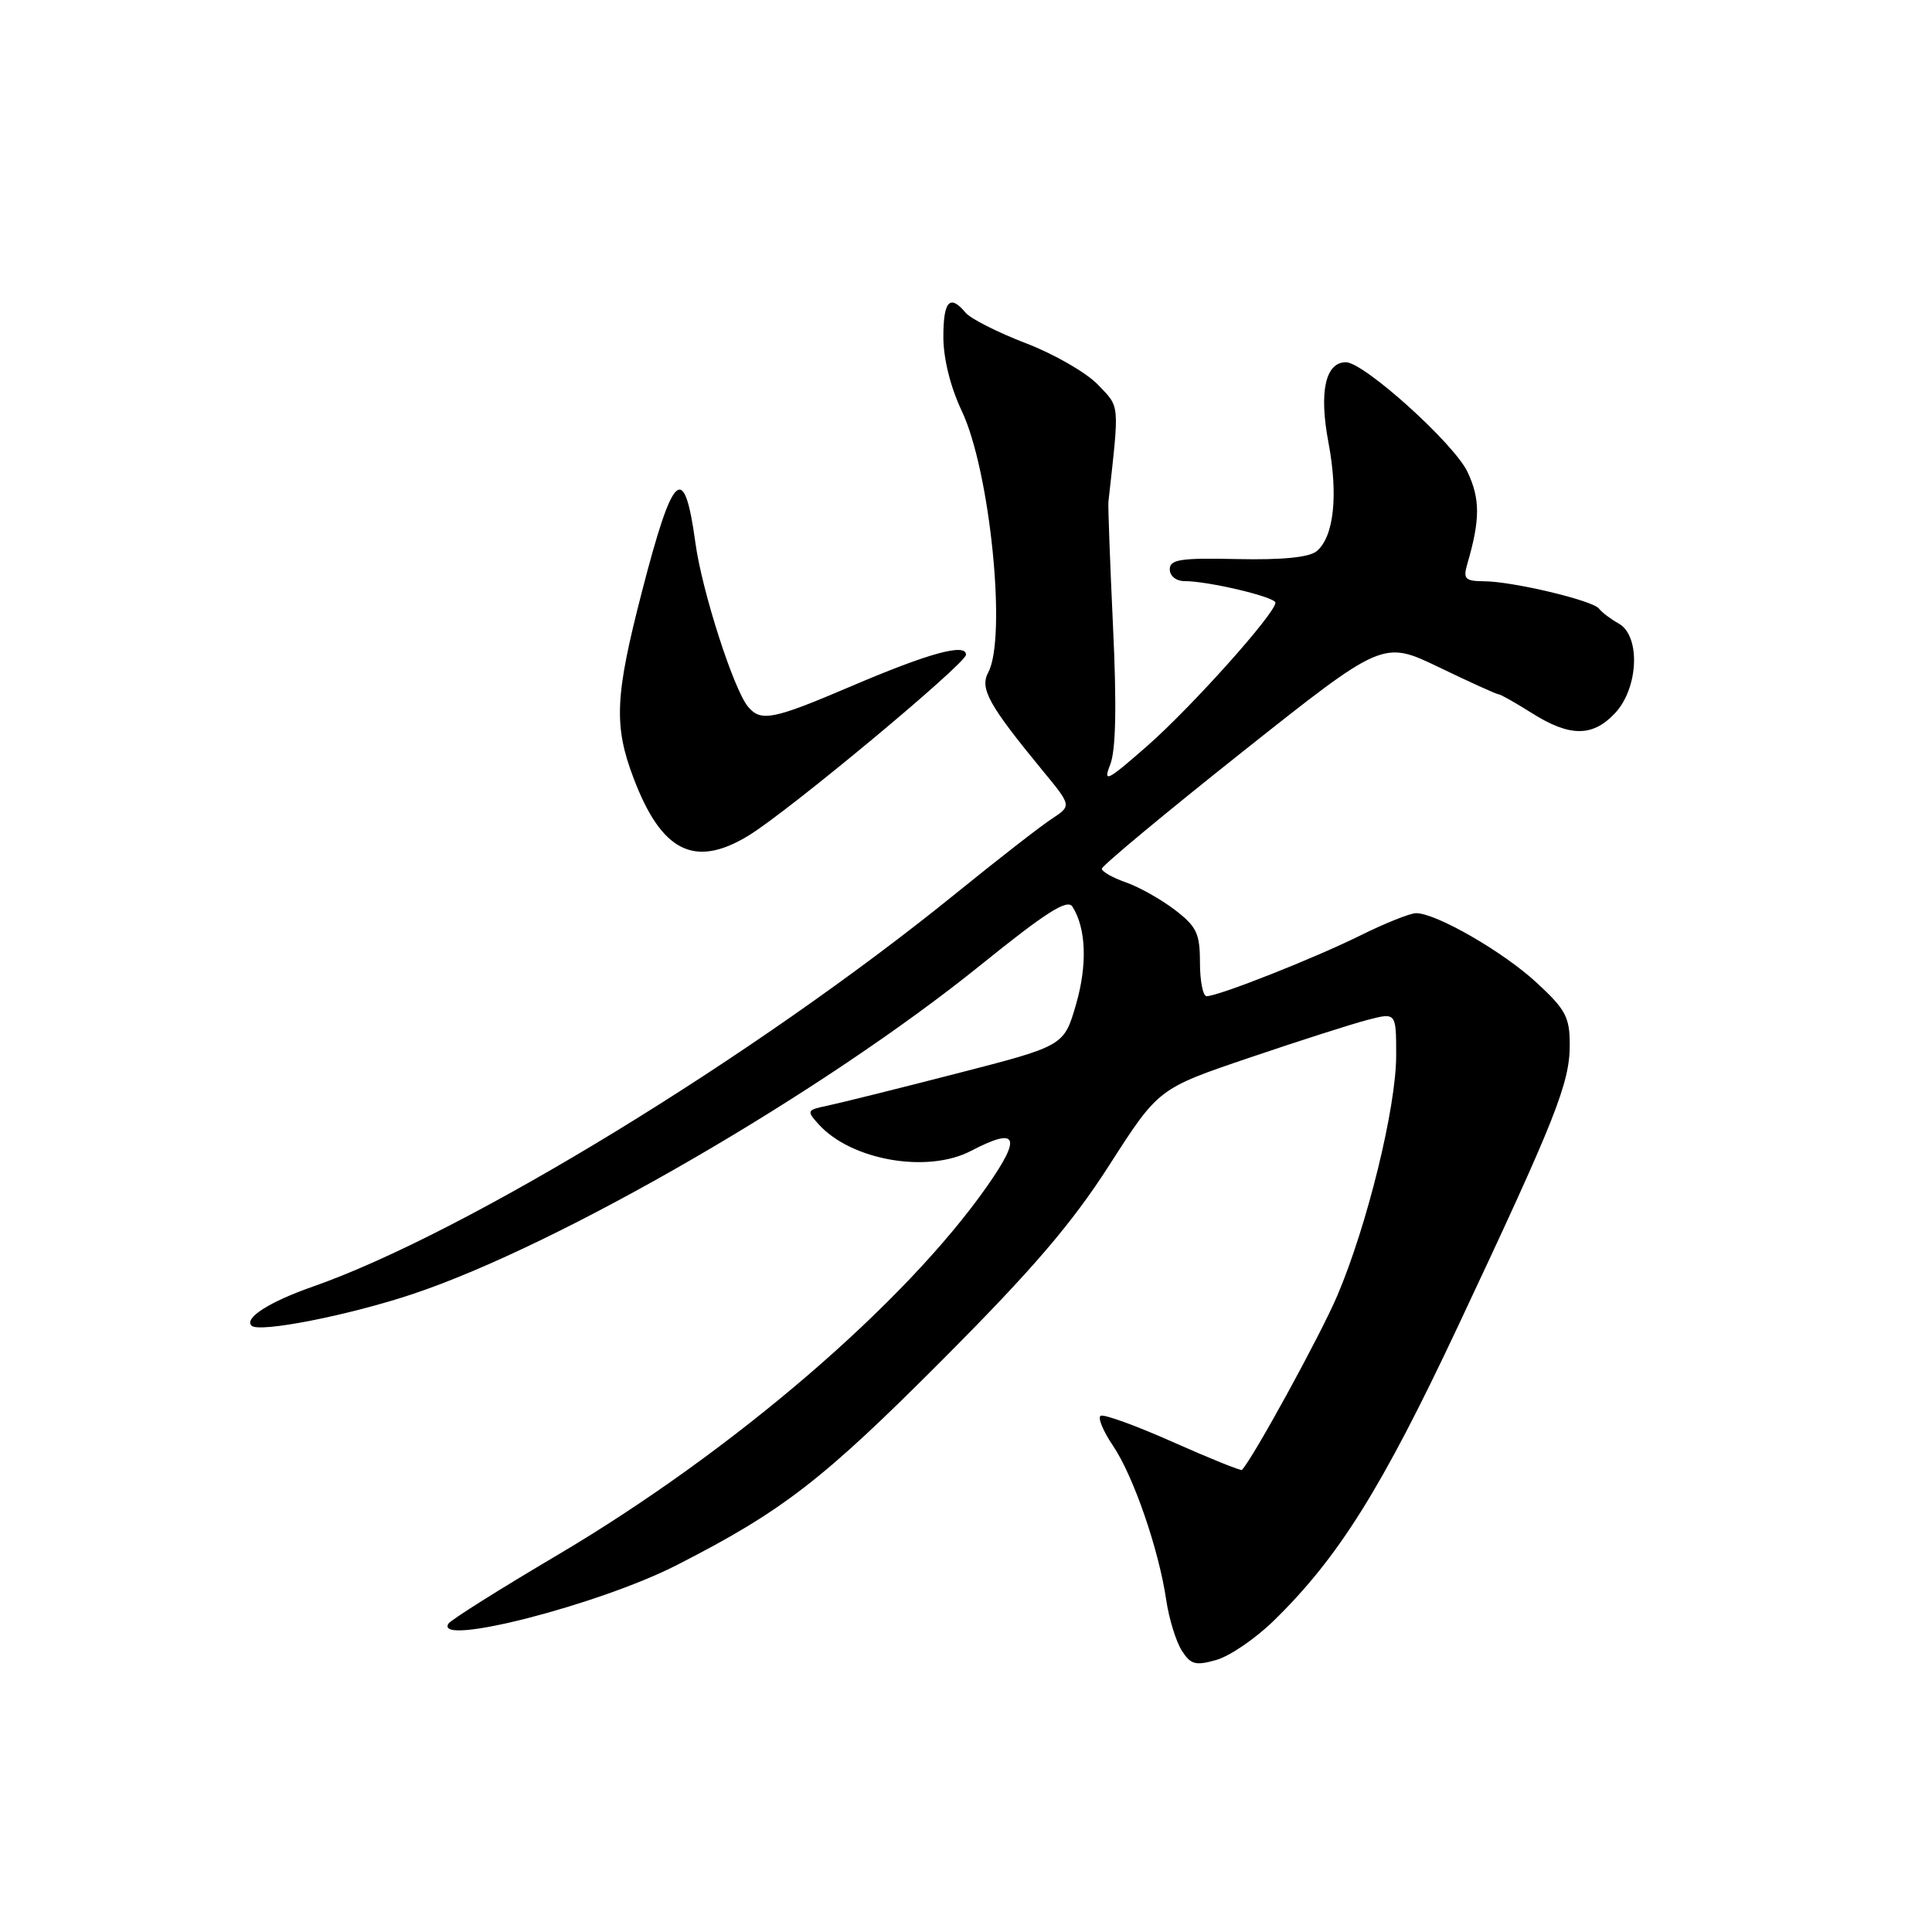 <?xml version="1.0" encoding="UTF-8" standalone="no"?>
<!DOCTYPE svg PUBLIC "-//W3C//DTD SVG 1.1//EN" "http://www.w3.org/Graphics/SVG/1.1/DTD/svg11.dtd" >
<svg xmlns="http://www.w3.org/2000/svg" xmlns:xlink="http://www.w3.org/1999/xlink" version="1.1" viewBox="0 0 256 256">
 <g >
 <path fill="currentColor"
d=" M 168.77 214.76 C 177.34 206.40 183.09 197.22 193.19 175.74 C 206.12 148.25 208.00 143.53 208.00 138.45 C 208.00 134.77 207.46 133.76 203.59 130.19 C 199.16 126.10 190.30 121.00 187.64 121.00 C 186.85 121.00 183.53 122.33 180.26 123.95 C 174.15 126.98 161.45 132.00 159.88 132.00 C 159.40 132.00 159.00 130.00 159.00 127.55 C 159.00 123.68 158.56 122.77 155.66 120.55 C 153.82 119.15 150.90 117.51 149.16 116.91 C 147.42 116.30 146.00 115.49 146.00 115.11 C 146.00 114.73 154.38 107.76 164.62 99.63 C 183.25 84.85 183.25 84.85 190.68 88.42 C 194.76 90.39 198.32 92.00 198.57 92.00 C 198.83 92.00 200.82 93.13 203.00 94.50 C 208.01 97.66 211.03 97.66 213.99 94.51 C 217.12 91.18 217.41 84.28 214.50 82.63 C 213.40 82.01 212.22 81.12 211.88 80.65 C 211.09 79.57 200.45 77.04 196.63 77.02 C 194.14 77.00 193.85 76.71 194.42 74.75 C 196.14 68.85 196.15 66.11 194.44 62.51 C 192.65 58.75 180.73 48.00 178.34 48.00 C 175.62 48.00 174.76 51.93 176.02 58.60 C 177.35 65.64 176.75 71.13 174.46 73.04 C 173.47 73.85 169.92 74.21 163.98 74.08 C 156.43 73.91 155.00 74.13 155.00 75.44 C 155.00 76.32 155.85 77.00 156.95 77.00 C 160.13 77.00 169.00 79.11 169.00 79.86 C 169.00 81.27 157.92 93.65 152.05 98.81 C 146.69 103.51 146.13 103.80 147.11 101.31 C 147.86 99.40 147.98 93.55 147.48 83.00 C 147.08 74.47 146.81 67.05 146.87 66.50 C 148.34 53.22 148.42 54.05 145.47 50.96 C 143.93 49.36 139.63 46.89 135.91 45.47 C 132.19 44.04 128.61 42.23 127.95 41.44 C 125.86 38.93 125.00 39.87 125.00 44.65 C 125.00 47.51 125.94 51.30 127.45 54.48 C 131.19 62.39 133.42 84.47 130.95 89.09 C 129.80 91.24 130.99 93.39 138.18 102.14 C 142.00 106.77 142.00 106.77 139.35 108.51 C 137.89 109.46 132.15 113.93 126.60 118.43 C 100.09 139.93 61.68 163.41 41.43 170.49 C 35.69 172.50 32.32 174.65 33.33 175.66 C 34.31 176.64 46.26 174.29 54.74 171.45 C 74.24 164.92 109.02 144.76 129.93 127.88 C 138.60 120.88 141.43 119.08 142.10 120.13 C 143.93 123.01 144.10 127.85 142.57 133.12 C 140.98 138.59 140.98 138.59 126.74 142.25 C 118.91 144.27 111.21 146.18 109.64 146.51 C 106.91 147.07 106.85 147.18 108.48 148.98 C 112.79 153.75 122.88 155.51 128.64 152.51 C 134.83 149.28 135.43 150.56 130.81 157.16 C 119.92 172.72 97.14 192.28 73.95 206.00 C 66.25 210.55 59.71 214.66 59.42 215.14 C 57.49 218.25 79.32 212.66 89.64 207.40 C 103.68 200.24 109.03 196.10 125.00 180.06 C 136.84 168.18 142.04 162.11 147.00 154.37 C 153.50 144.24 153.50 144.24 165.50 140.17 C 172.10 137.93 179.19 135.66 181.25 135.13 C 185.00 134.16 185.00 134.16 185.00 139.85 C 185.00 146.74 181.16 162.39 177.19 171.70 C 174.94 176.97 166.03 193.24 164.56 194.77 C 164.42 194.91 160.32 193.26 155.44 191.09 C 150.57 188.92 146.25 187.35 145.84 187.60 C 145.43 187.85 146.17 189.64 147.48 191.57 C 150.17 195.54 153.54 205.28 154.53 212.00 C 154.89 214.47 155.82 217.48 156.58 218.69 C 157.77 220.57 158.40 220.74 161.18 219.95 C 162.95 219.44 166.37 217.11 168.77 214.76 Z  M 99.17 110.73 C 104.45 107.52 128.00 87.93 128.00 86.75 C 128.00 85.18 123.03 86.55 112.72 90.96 C 102.39 95.37 100.81 95.68 99.11 93.63 C 97.20 91.33 93.01 78.30 92.15 71.96 C 90.66 61.07 89.20 62.38 85.07 78.36 C 81.48 92.23 81.30 96.15 83.96 103.13 C 87.66 112.88 92.04 115.07 99.17 110.73 Z "/>
</g>
</svg>